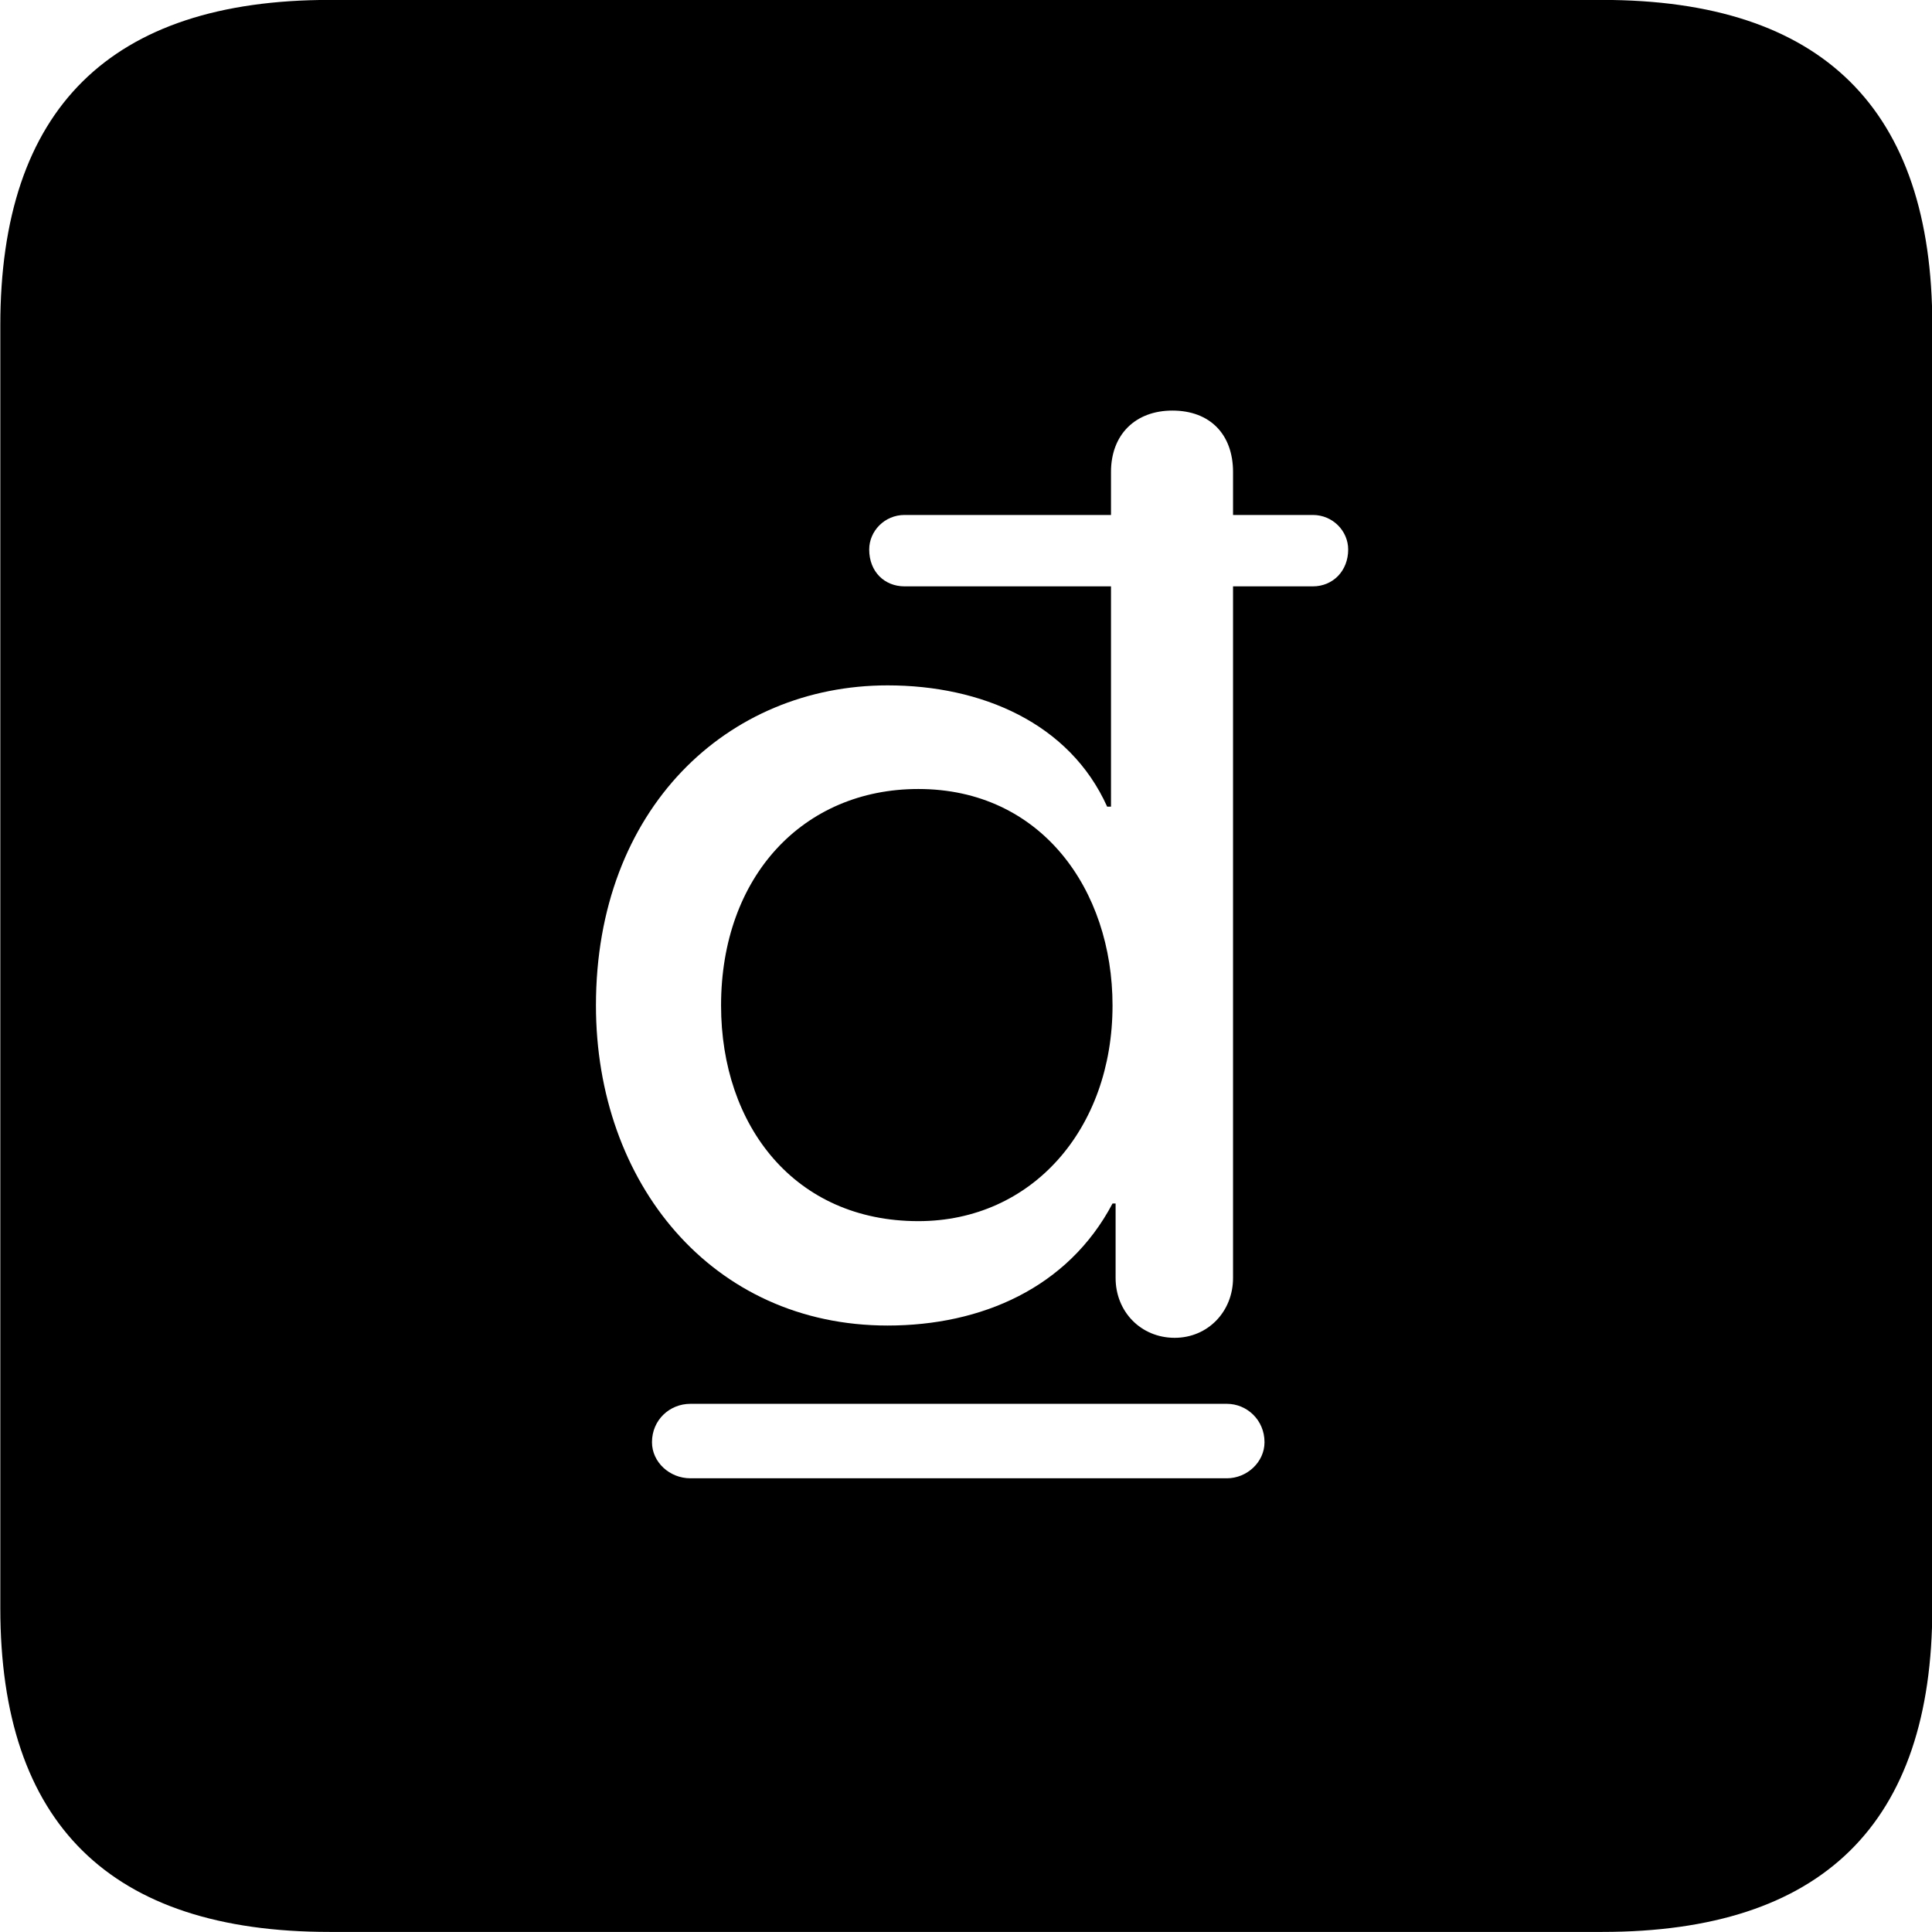 
<svg
    viewBox="0 0 25.17 25.17"
    xmlns="http://www.w3.org/2000/svg"
>
    <path
        fill="inherit"
        d="M4.294 25.169H20.874C23.744 25.169 25.174 23.759 25.174 20.949V4.239C25.174 1.419 23.744 -0.001 20.874 -0.001H4.294C1.434 -0.001 0.004 1.419 0.004 4.239V20.949C0.004 23.759 1.434 25.169 4.294 25.169ZM11.564 17.269C9.274 17.269 7.764 15.409 7.764 13.099C7.764 10.539 9.474 8.929 11.564 8.929C12.784 8.929 13.934 9.419 14.424 10.509H14.474V7.639H11.784C11.524 7.639 11.324 7.449 11.324 7.159C11.324 6.919 11.524 6.709 11.784 6.709H14.474V6.149C14.474 5.659 14.794 5.349 15.274 5.349C15.764 5.349 16.064 5.659 16.064 6.149V6.709H17.104C17.364 6.709 17.564 6.919 17.564 7.159C17.564 7.439 17.364 7.639 17.104 7.639H16.064V16.649C16.064 17.089 15.734 17.429 15.304 17.429C14.864 17.429 14.534 17.089 14.534 16.649V15.679H14.494C13.914 16.779 12.784 17.269 11.564 17.269ZM11.964 15.909C13.444 15.909 14.494 14.709 14.494 13.099C14.494 11.589 13.564 10.279 11.964 10.279C10.464 10.279 9.394 11.419 9.394 13.099C9.394 14.669 10.354 15.909 11.964 15.909ZM8.494 18.789C8.494 18.499 8.724 18.289 8.994 18.289H15.984C16.244 18.289 16.474 18.499 16.474 18.789C16.474 19.049 16.244 19.259 15.984 19.259H8.994C8.724 19.259 8.494 19.049 8.494 18.789Z"
        fillRule="evenodd"
        clipRule="evenodd"
    />
</svg>
        